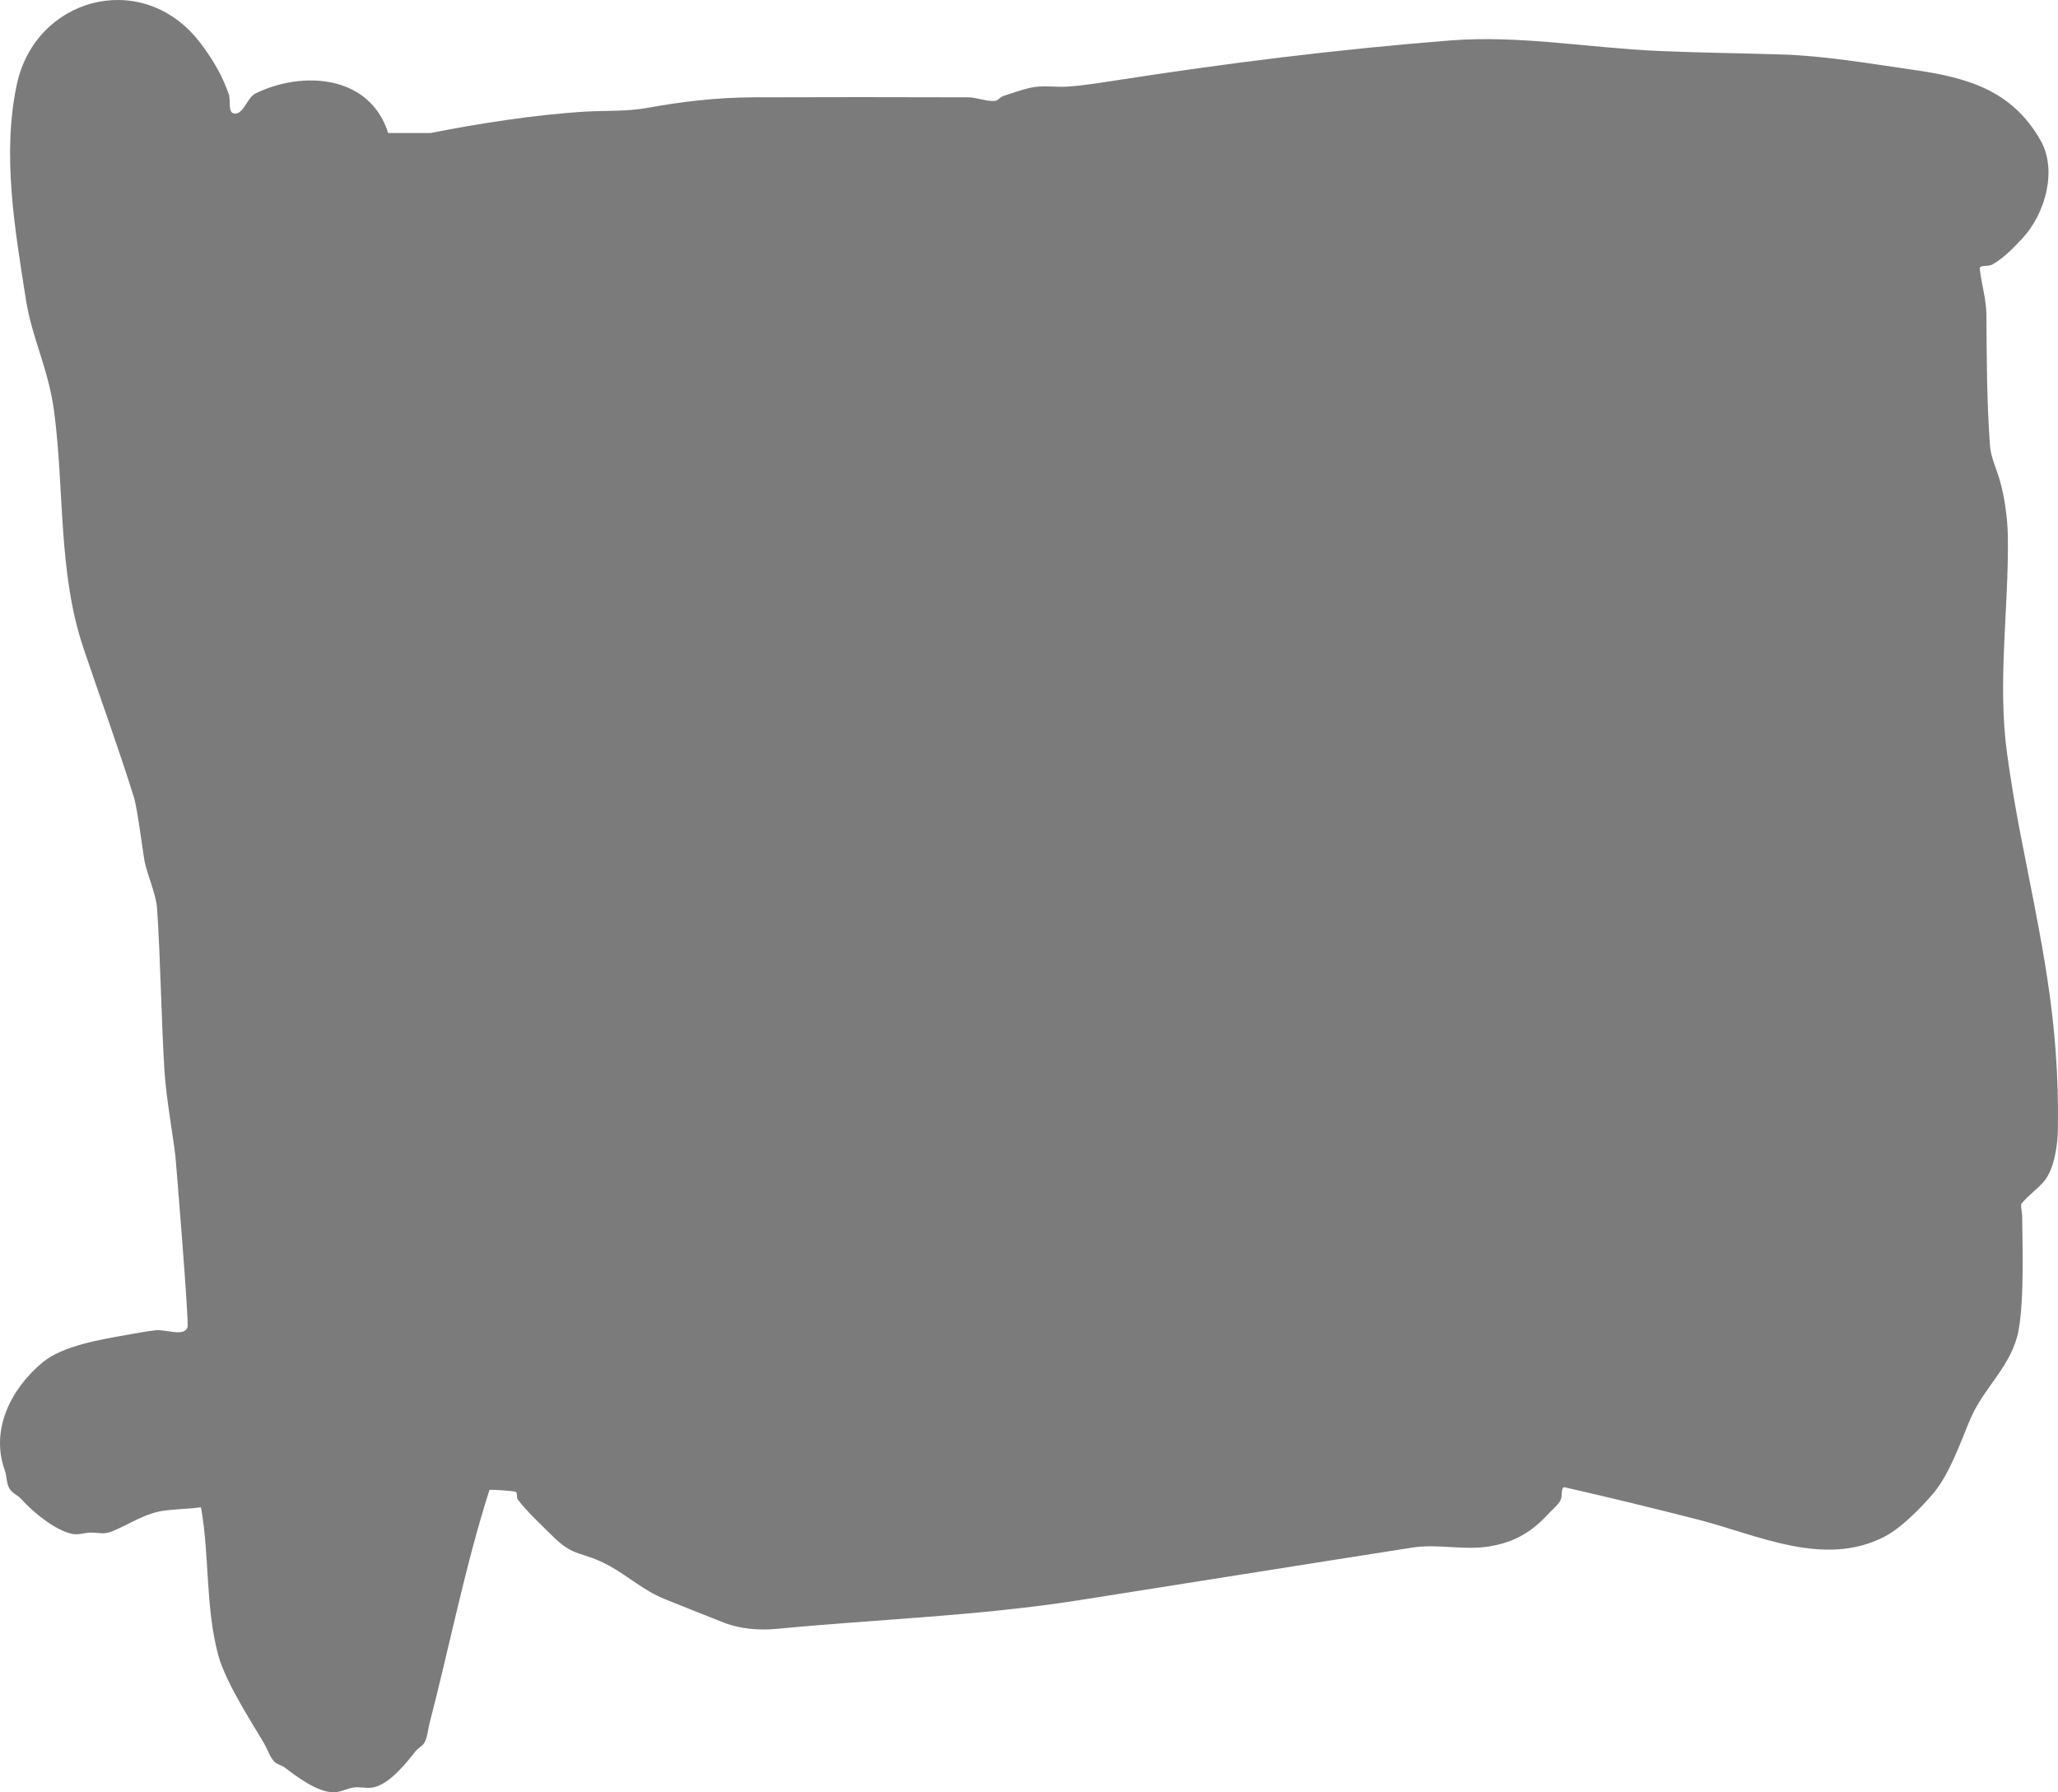 <svg version="1.1" xmlns="http://www.w3.org/2000/svg" xmlns:xlink="http://www.w3.org/1999/xlink" width="576.022" height="501.688" viewBox="0,0,576.022,501.688"><g transform="translate(58.487,45.94)"><g data-paper-data="{&quot;isPaintingLayer&quot;:true}" fill="#7b7b7b" fill-rule="nonzero" stroke="none" stroke-width="0.5" stroke-linecap="butt" stroke-linejoin="miter" stroke-miterlimit="10" stroke-dasharray="" stroke-dashoffset="0" style="mix-blend-mode: normal"><path d="M62.025,-8.7c13.136,-2.627 29.68,-5.204 43.475,-6c5.511,-0.318 11.478,-0.016 16.922,-1c10.019,-1.811 19.771,-2.971 30.078,-3c20,-0.057 40,-0.079 60,0c2.338,0.009 5.243,1.227 7.485,1.002c0.897,-0.09 1.476,-1.089 2.335,-1.363c2.418,-0.769 4.805,-1.661 7.274,-2.249c3.741,-0.89 7.188,-0.138 10.829,-0.391c4.271,-0.297 9.07,-1.056 13.254,-1.708c31.262,-4.865 62.217,-8.722 93.747,-11.206c19.336,-1.523 38.737,2.071 58.114,2.933c11.552,0.514 23.118,0.625 34.676,0.991c12.304,0.389 24.655,2.566 36.795,4.291c15.107,2.146 27.589,5.677 35.616,19.699c4.825,8.429 1.3,20.63 -5.031,27.453c-2.335,2.516 -5.511,5.827 -8.594,7.422c-1.049,0.542 -3.485,-0.042 -3.357,1.131c0.477,4.353 1.828,8.509 1.857,12.994c0.083,12.845 0.109,24.179 1,36.525c0.232,3.22 1.859,6.581 2.717,9.57c1.404,4.888 2.212,10.86 2.283,15.906c0.284,20.207 -2.975,40.587 -0.22,60.682c1.036,7.554 2.299,15.08 3.75,22.566c5.902,30.461 10.975,51.904 10.471,82.752c-0.073,4.473 -1.051,11.147 -3.906,14.453c-1.936,2.242 -4.448,3.954 -6.31,6.258c-0.245,0.303 0.214,2.915 0.217,3.289c0.058,7.649 0.627,23.326 -1,32.125c-1.81,9.785 -9.52,15.759 -13.311,24.398c-2.726,6.214 -5.813,15.731 -10.726,21.452c-3.246,3.779 -8.791,9.483 -13.463,11.9c-16.987,8.787 -35.638,-0.531 -52.279,-4.782c-12.367,-3.159 -24.771,-6.181 -37.216,-9.018c-1.172,-0.267 -0.668,2.315 -1.13,3.425c-0.578,1.387 -2.305,2.725 -3.181,3.683c-4.832,5.283 -9.467,8.196 -16.788,9.426c-7.117,1.196 -14.474,-0.777 -21.542,0.327c-31.163,4.866 -62.306,9.864 -93.465,14.758c-27.974,4.393 -56.385,5.303 -84.573,8.009c-4.795,0.46 -10.144,0.027 -14.721,-1.753c-5.575,-2.168 -11.113,-4.429 -16.666,-6.65c-5.686,-2.274 -10.189,-6.422 -15.422,-9.271c-7.926,-4.315 -9.602,-2.054 -16.048,-8.499c-2.579,-2.579 -7.271,-6.947 -9.563,-10.077c-0.43,-0.587 0.041,-1.712 -0.57,-2.108c-0.447,-0.29 -7.279,-0.689 -7.326,-0.543c-6.845,21.447 -11.141,43.625 -16.796,65.415c-0.459,1.768 -0.519,3.693 -1.385,5.3c-0.54,1.001 -1.754,1.474 -2.458,2.368c-2.451,3.112 -7.107,9.041 -11.619,10.14c-1.848,0.45 -3.819,-0.167 -5.707,0.072c-1.887,0.239 -3.643,1.326 -5.545,1.35c-4.643,0.059 -10.628,-4.526 -13.777,-6.929c-0.904,-0.69 -2.198,-0.846 -2.97,-1.682c-1.239,-1.341 -1.769,-3.195 -2.661,-4.789c-2.332,-4.168 -10.861,-16.938 -13.029,-25.119c-3.607,-13.608 -2.349,-27.476 -4.791,-41.231c-0.011,-0.061 -1.611,0.166 -2.198,0.216c-2.636,0.226 -5.283,0.34 -7.909,0.659c-5.404,0.658 -9.613,3.682 -14.538,5.734c-2.538,1.057 -3.341,0.504 -6.018,0.44c-1.773,-0.042 -3.569,0.74 -5.307,0.388c-4.915,-0.995 -11.175,-6.22 -14.28,-9.718c-1.003,-1.13 -2.632,-1.704 -3.385,-3.015c-0.884,-1.538 -0.709,-3.489 -1.31,-5.158c-4.044,-11.232 1.708,-22.794 10.695,-30.209c5.574,-4.599 16.393,-6.366 23.073,-7.551c2.765,-0.49 5.629,-1.043 8.415,-1.361c2.991,-0.342 8.094,1.977 8.985,-0.899c0.452,-1.459 -3.266,-46.632 -3.368,-47.61c-0.515,-4.937 -2.588,-16.255 -3.084,-24.103c-0.845,-13.378 -1.099,-30.807 -2.046,-45.253c-0.28,-4.276 -2.689,-9.343 -3.515,-13.356c-0.373,-1.812 -1.979,-14.702 -2.972,-17.898c-4.384,-14.112 -9.504,-27.986 -14.197,-41.999c-6.976,-20.83 -5.306,-43.612 -8.067,-65.405c-1.617,-12.765 -6.224,-20.754 -7.998,-32.065c-3.055,-19.48 -6.712,-40.469 -2.546,-60.07c5.135,-24.16 34.268,-32.26 50.389,-12.919c2.565,3.077 5.829,8.029 7.551,12.056c0.514,1.203 1.024,2.412 1.429,3.656c0.565,1.736 -0.336,5.06 1.477,5.274c2.722,0.322 3.531,-4.428 5.996,-5.627c13.16,-6.401 31.919,-5.263 37.124,11.094z"/></g></g></svg>